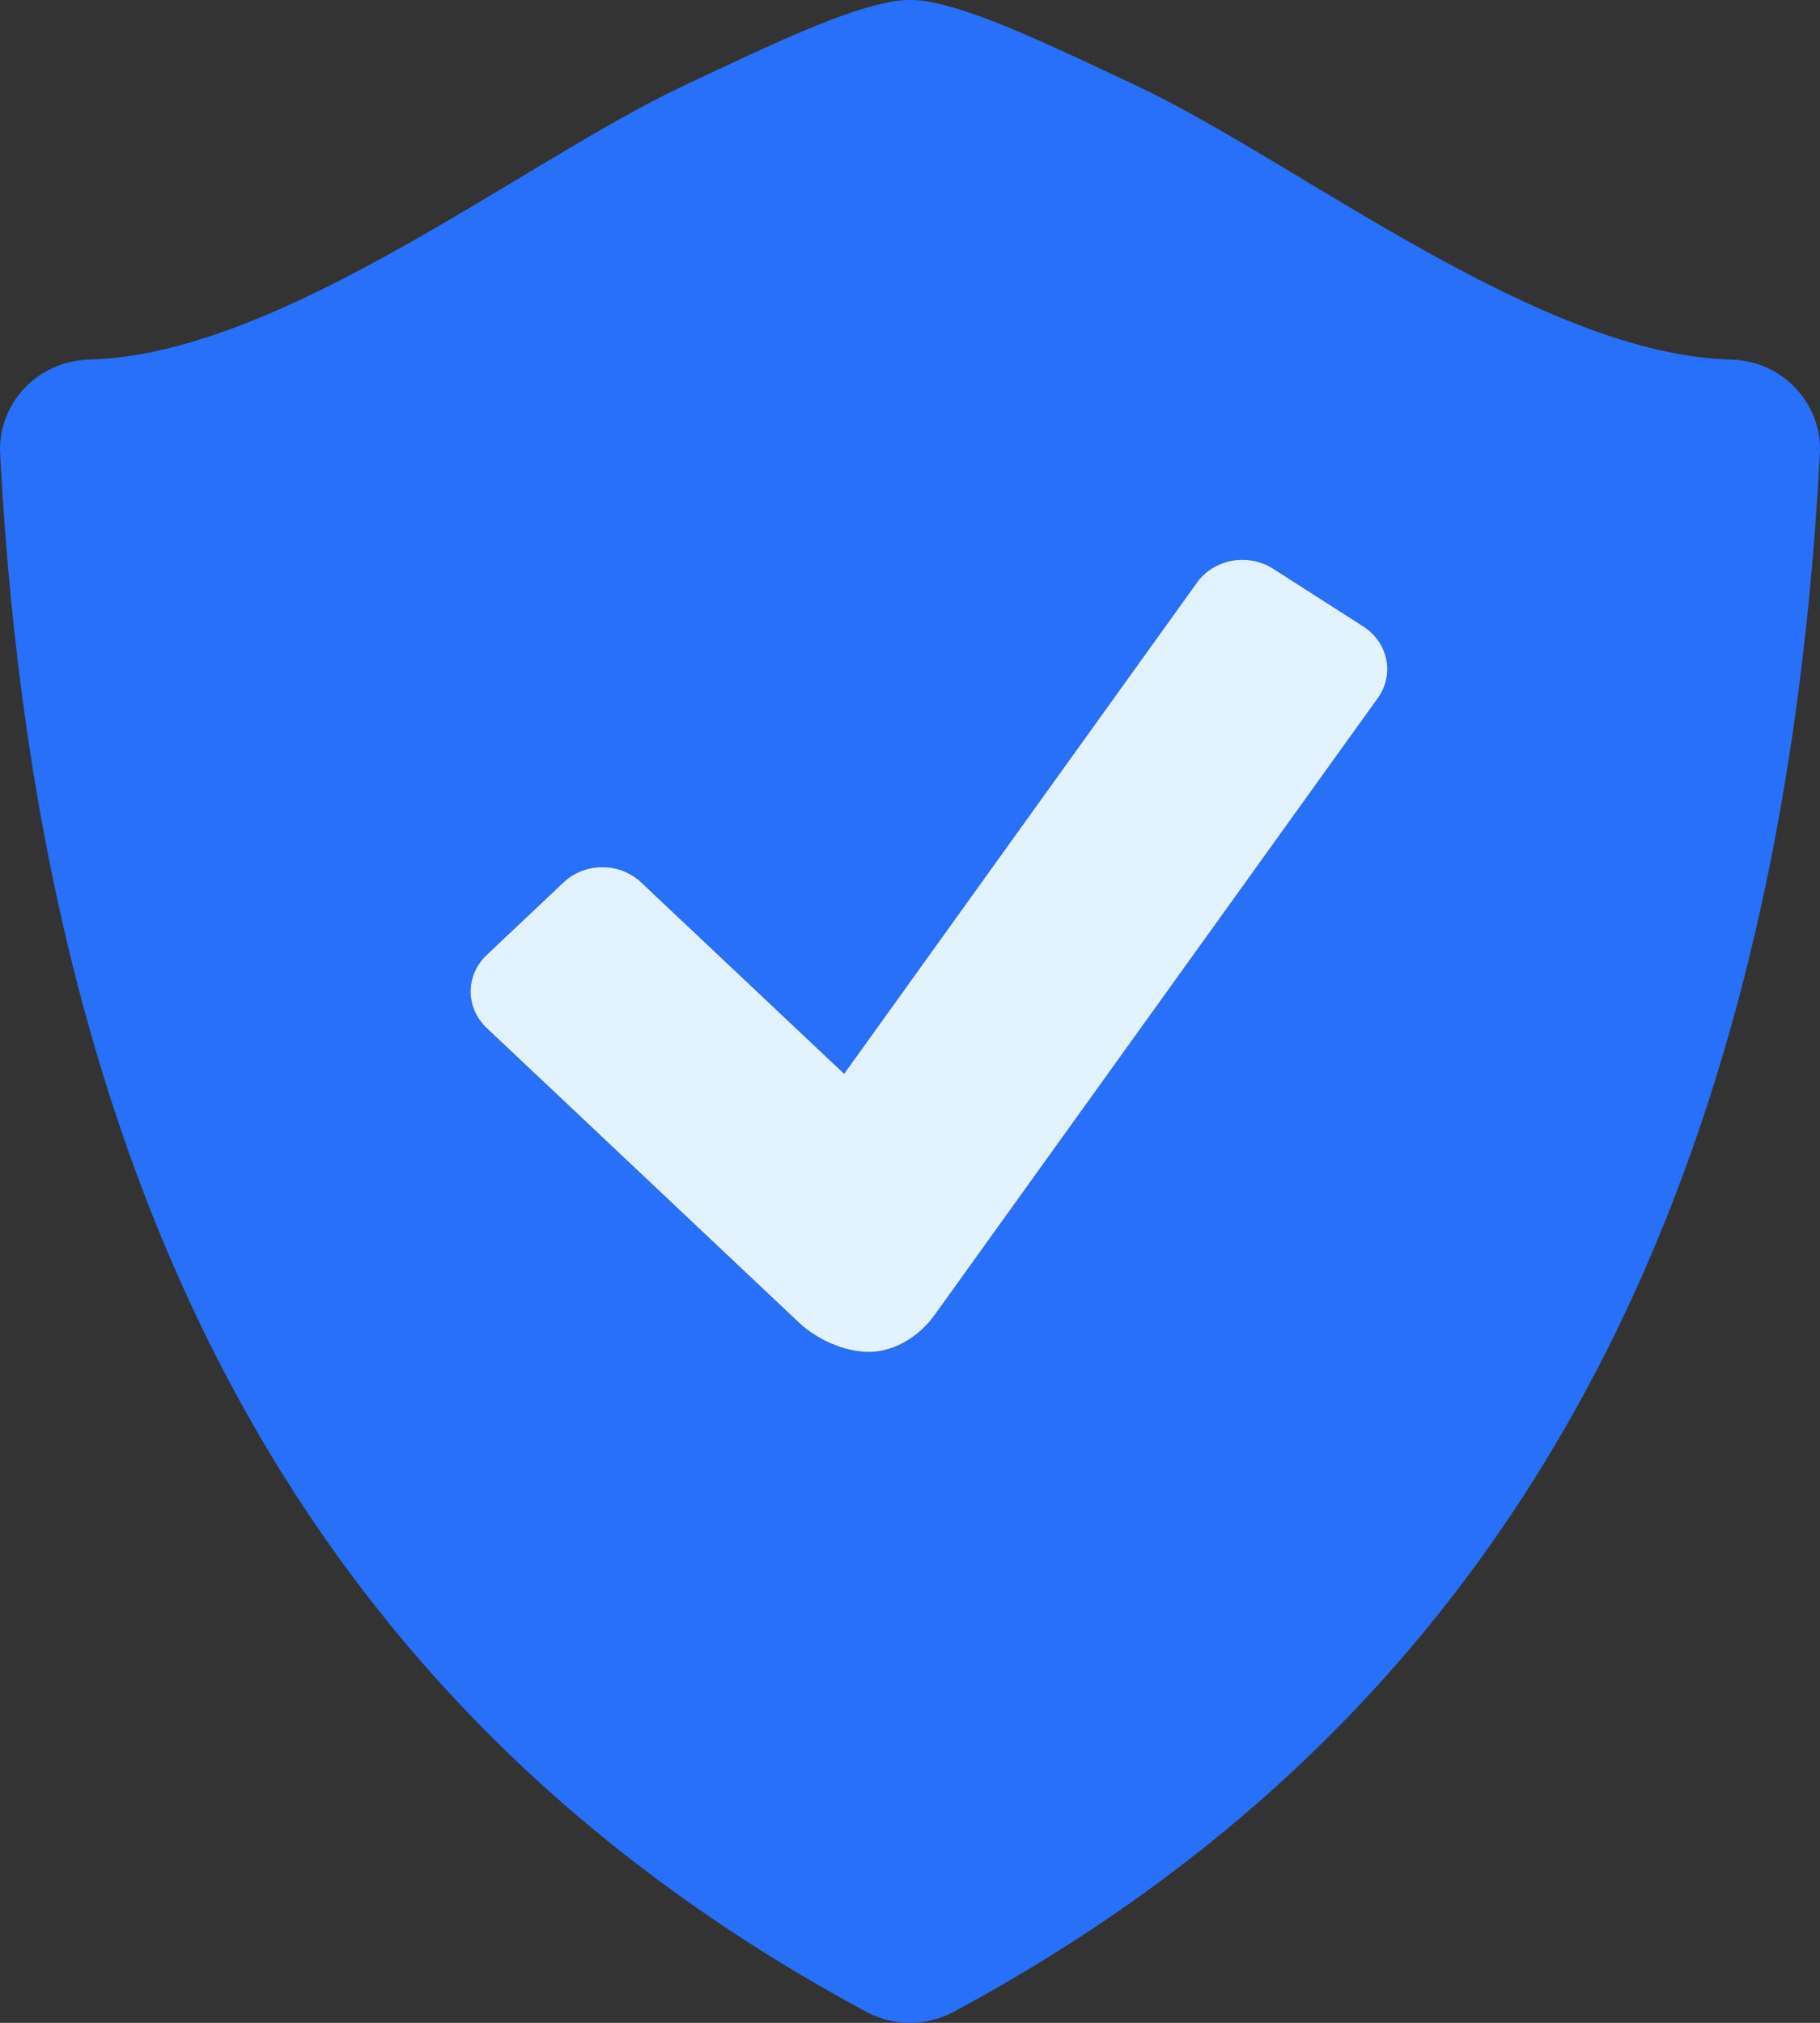 <svg width="36" height="40" viewBox="0 0 36 40" fill="none" xmlns="http://www.w3.org/2000/svg">
<rect x="0" y="0" width="36" height="40" fill="#333333" stroke="none"/>
<path d="M35.519 7.678C35.359 7.506 35.162 7.366 34.942 7.268C34.722 7.17 34.483 7.117 34.239 7.11C30.458 7.017 25.673 3.204 22.51 1.709C20.556 0.787 19.266 0.18 18.297 0.02C18.101 -0.007 17.901 -0.007 17.704 0.021C16.735 0.181 15.445 0.789 13.493 1.71C10.33 3.204 5.545 7.017 1.764 7.11C1.52 7.117 1.281 7.171 1.06 7.269C0.84 7.367 0.643 7.506 0.482 7.678C0.148 8.034 -0.024 8.5 0.003 8.974C0.815 24.544 6.738 34.181 17.131 39.781C17.401 39.925 17.701 40 17.999 40C18.297 40 18.597 39.925 18.869 39.781C29.262 34.181 35.183 24.544 35.997 8.974C36.025 8.5 35.853 8.034 35.519 7.678ZM27.255 13.802L18.485 26.005C18.17 26.443 17.676 26.733 17.187 26.733C16.696 26.733 16.151 26.48 15.806 26.155L9.624 20.325C9.423 20.134 9.309 19.876 9.309 19.606C9.309 19.336 9.423 19.078 9.624 18.887L11.152 17.444C11.355 17.254 11.629 17.148 11.915 17.148C12.2 17.148 12.474 17.254 12.677 17.444L16.697 21.234L23.681 11.514C23.843 11.292 24.091 11.139 24.372 11.088C24.653 11.038 24.944 11.094 25.181 11.245L26.968 12.389C27.205 12.541 27.367 12.775 27.421 13.04C27.475 13.305 27.415 13.579 27.255 13.802Z" fill="#2870FA"/>
<path d="M27.255 13.802L18.485 26.005C18.17 26.443 17.676 26.733 17.187 26.733C16.696 26.733 16.151 26.48 15.806 26.155L9.624 20.325C9.423 20.134 9.309 19.876 9.309 19.606C9.309 19.336 9.423 19.078 9.624 18.887L11.152 17.444C11.355 17.254 11.629 17.148 11.915 17.148C12.2 17.148 12.474 17.254 12.677 17.444L16.697 21.234L23.681 11.514C23.843 11.292 24.091 11.139 24.372 11.088C24.653 11.038 24.944 11.094 25.181 11.245L26.968 12.389C27.205 12.541 27.367 12.775 27.421 13.04C27.475 13.305 27.415 13.579 27.255 13.802Z" fill="#E3F2FF"/>
</svg>
